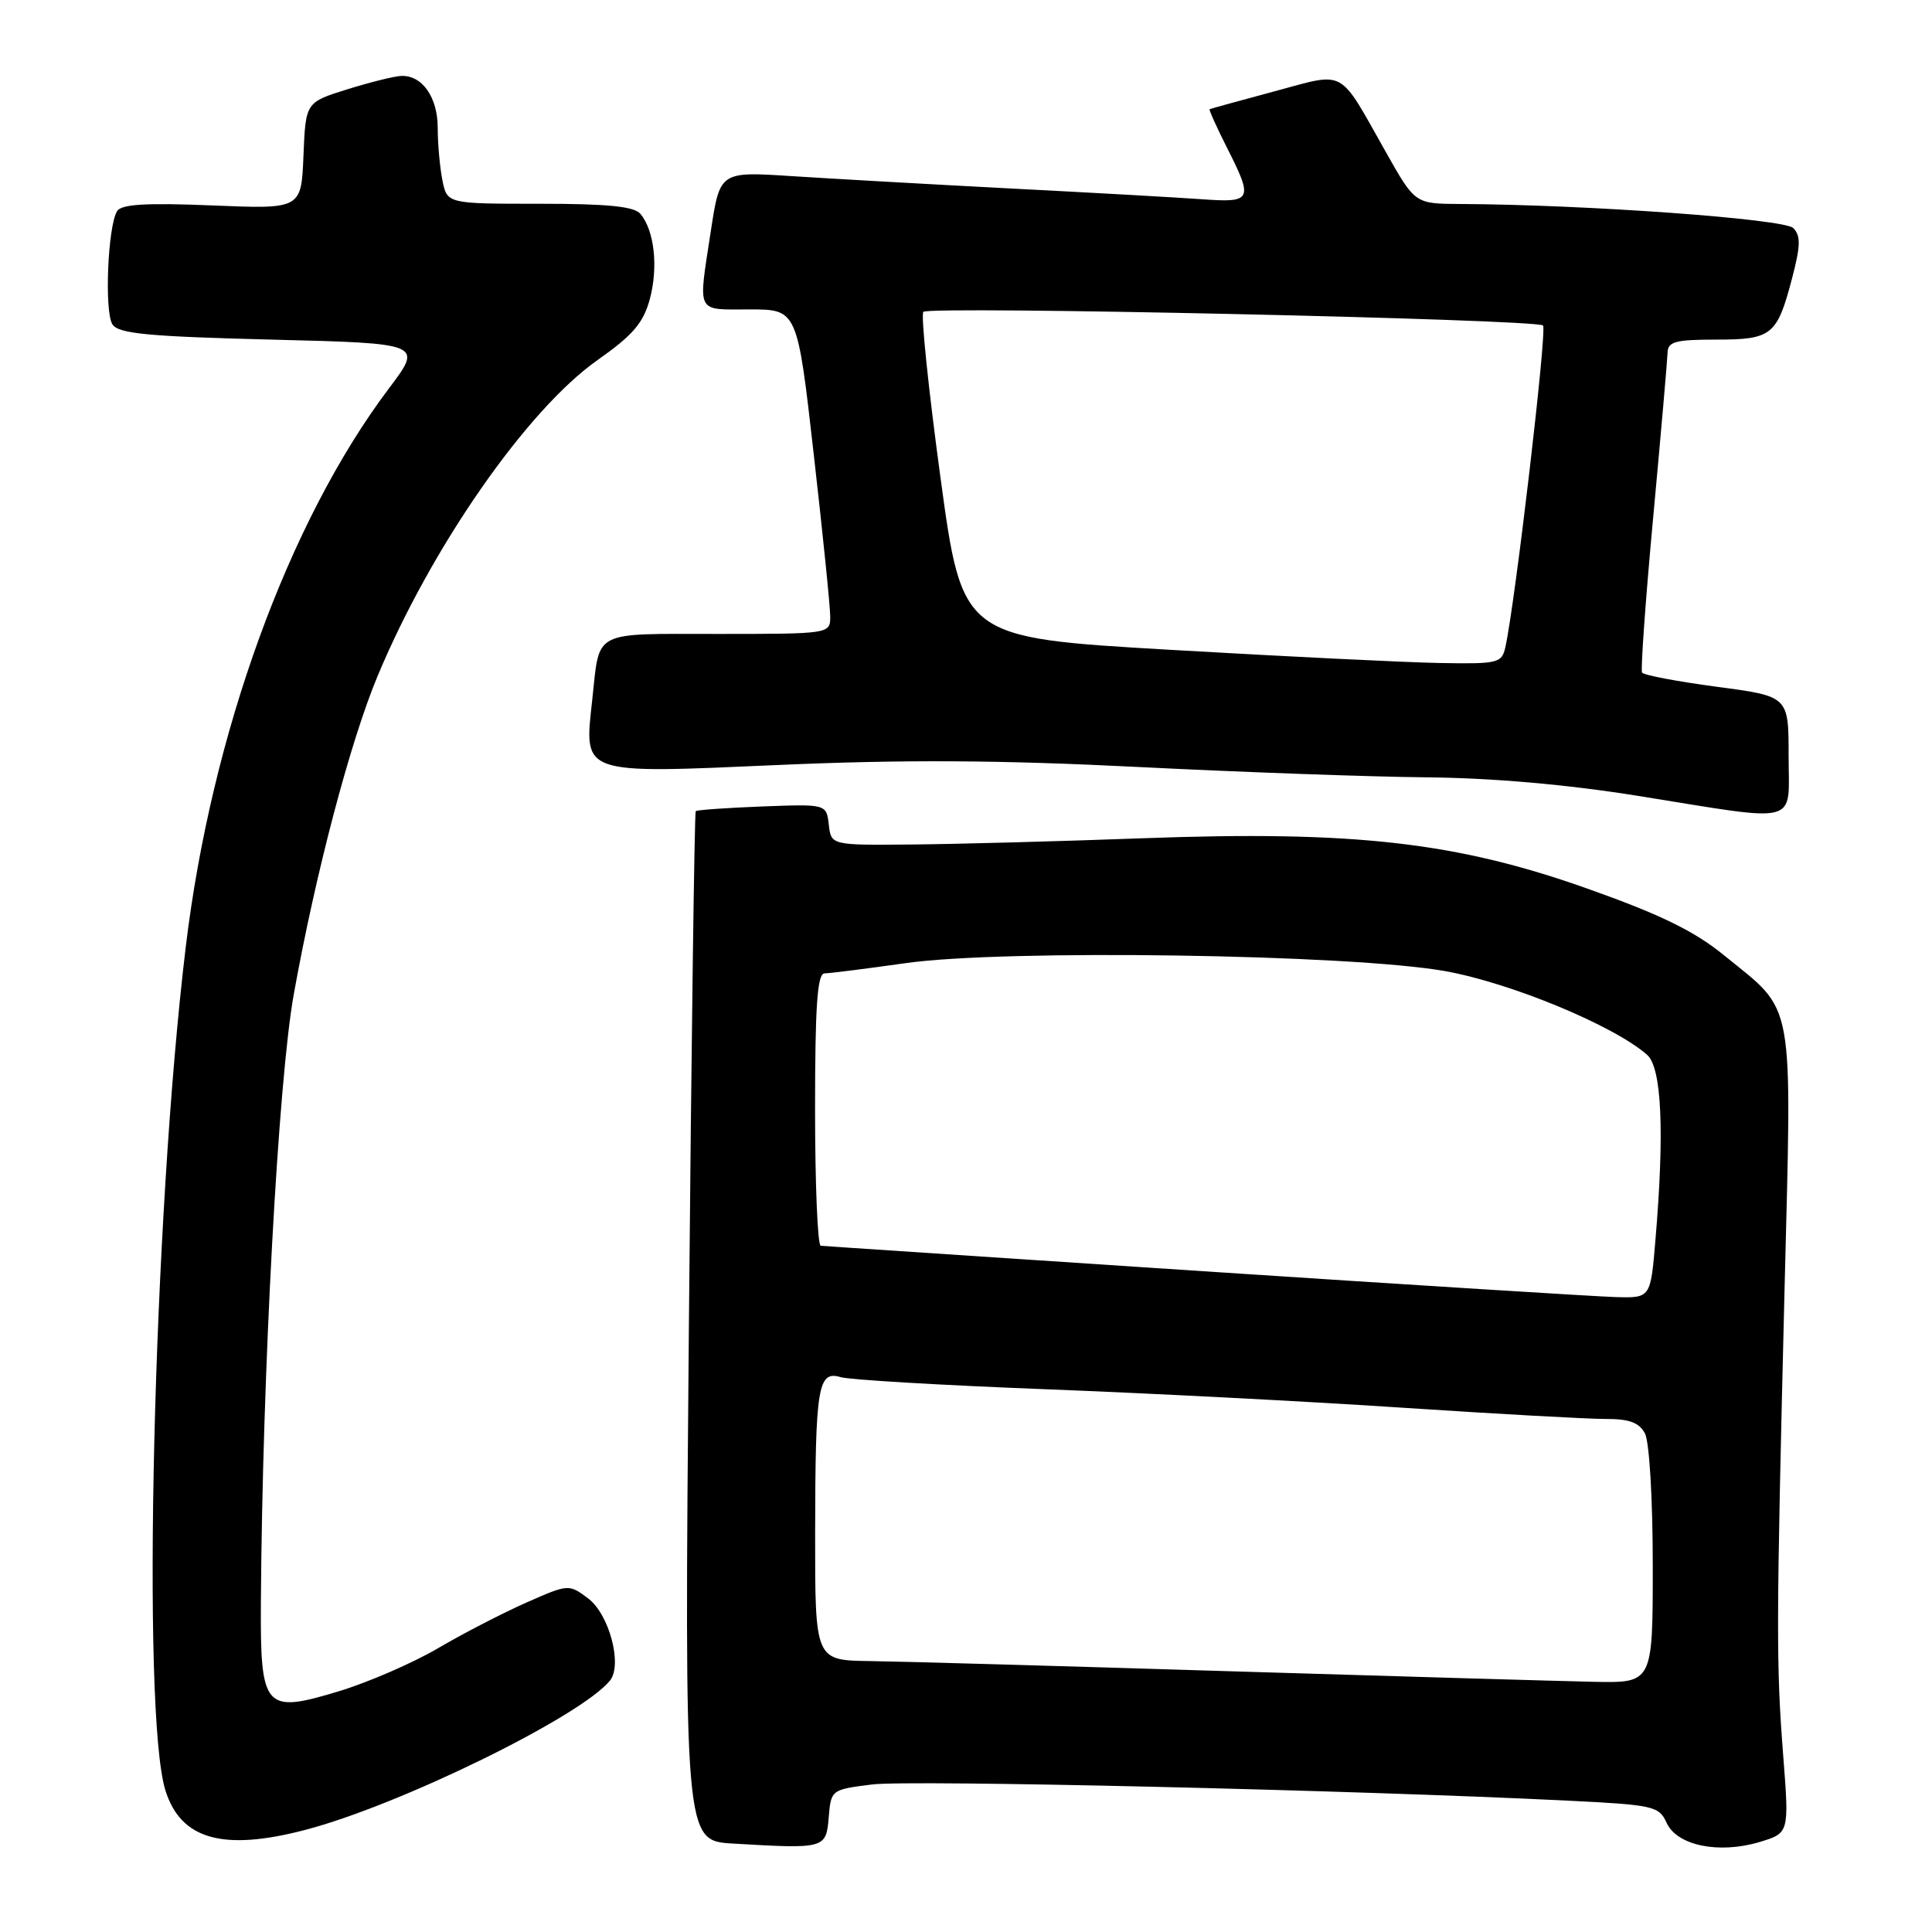 <?xml version="1.0" encoding="UTF-8" standalone="no"?>
<!DOCTYPE svg PUBLIC "-//W3C//DTD SVG 1.1//EN" "http://www.w3.org/Graphics/SVG/1.1/DTD/svg11.dtd" >
<svg xmlns="http://www.w3.org/2000/svg" xmlns:xlink="http://www.w3.org/1999/xlink" version="1.1" viewBox="0 0 256 256">
 <g >
 <path fill="currentColor"
d=" M 109.81 240.81 C 110.11 237.15 110.15 237.13 115.57 236.45 C 120.59 235.82 178.97 237.18 207.63 238.59 C 219.13 239.16 219.82 239.31 220.84 241.54 C 222.21 244.55 227.75 245.69 233.14 244.08 C 237.08 242.89 237.08 242.89 236.29 232.70 C 235.34 220.50 235.36 215.62 236.46 170.96 C 237.44 131.52 237.94 134.32 228.43 126.57 C 224.49 123.36 220.02 121.18 210.35 117.75 C 192.97 111.58 179.43 110.05 151.50 111.07 C 140.50 111.48 126.69 111.85 120.82 111.90 C 110.13 112.00 110.13 112.00 109.82 109.27 C 109.50 106.54 109.50 106.54 101.00 106.86 C 96.33 107.04 92.36 107.32 92.19 107.48 C 92.02 107.65 91.61 138.41 91.28 175.84 C 90.68 243.90 90.68 243.90 97.09 244.28 C 109.33 245.00 109.46 244.97 109.81 240.81 Z  M 40.41 242.48 C 52.93 239.22 76.94 227.46 80.82 222.69 C 82.51 220.61 80.73 213.89 77.92 211.79 C 75.37 209.88 75.32 209.89 69.72 212.36 C 66.63 213.73 61.37 216.44 58.04 218.40 C 54.71 220.35 48.80 222.92 44.90 224.10 C 35.01 227.10 34.48 226.49 34.57 212.22 C 34.76 182.17 36.87 143.12 38.93 131.73 C 41.81 115.72 46.39 98.34 50.00 89.66 C 57.12 72.55 69.79 54.34 79.15 47.73 C 83.88 44.40 85.25 42.80 86.11 39.61 C 87.24 35.38 86.71 30.57 84.87 28.35 C 84.05 27.35 80.55 27.00 71.50 27.00 C 59.25 27.00 59.25 27.00 58.62 23.88 C 58.28 22.16 58.00 19.04 58.00 16.95 C 58.00 12.89 55.95 9.96 53.18 10.06 C 52.26 10.09 49.02 10.90 46.00 11.84 C 40.50 13.56 40.50 13.56 40.21 20.64 C 39.92 27.71 39.92 27.71 28.10 27.22 C 19.35 26.86 16.08 27.06 15.52 27.97 C 14.27 29.99 13.81 41.38 14.91 43.00 C 15.73 44.22 19.67 44.59 35.98 45.00 C 56.04 45.50 56.04 45.50 51.51 51.50 C 38.24 69.12 28.01 97.24 24.61 125.50 C 20.30 161.28 18.72 227.00 21.92 237.24 C 23.95 243.73 29.53 245.32 40.41 242.48 Z  M 237.00 100.13 C 237.00 92.26 237.00 92.26 227.48 91.00 C 222.24 90.30 217.79 89.46 217.58 89.12 C 217.38 88.78 218.04 79.50 219.06 68.50 C 220.08 57.50 220.93 47.71 220.96 46.75 C 220.99 45.27 221.99 45.00 227.38 45.00 C 234.79 45.00 235.47 44.45 237.46 36.87 C 238.59 32.56 238.62 31.25 237.62 30.22 C 236.44 29.01 210.20 27.11 193.50 27.03 C 187.50 27.00 187.50 27.00 183.69 20.25 C 177.25 8.85 178.49 9.53 168.84 12.11 C 164.26 13.34 160.40 14.41 160.28 14.47 C 160.17 14.54 161.18 16.79 162.53 19.47 C 166.11 26.53 165.94 26.88 159.25 26.40 C 156.09 26.17 144.72 25.53 134.00 24.98 C 123.28 24.42 110.20 23.68 104.94 23.34 C 95.39 22.72 95.39 22.72 94.19 30.61 C 92.49 41.74 92.13 41.00 99.33 41.00 C 105.65 41.00 105.65 41.00 107.83 60.25 C 109.04 70.84 110.02 80.51 110.01 81.75 C 110.00 83.98 109.88 84.00 95.11 84.00 C 78.33 84.00 79.49 83.39 78.48 92.68 C 77.38 102.75 76.74 102.52 103.24 101.36 C 119.67 100.64 132.46 100.71 150.62 101.62 C 164.31 102.31 181.57 102.93 189.00 103.00 C 197.72 103.08 207.63 103.95 217.00 105.45 C 238.89 108.96 237.00 109.46 237.00 100.13 Z  M 163.00 221.45 C 140.72 220.76 119.24 220.15 115.25 220.10 C 108.00 220.00 108.00 220.00 108.01 203.25 C 108.03 183.71 108.38 181.57 111.39 182.48 C 112.55 182.83 124.75 183.55 138.50 184.08 C 152.25 184.61 173.62 185.71 186.00 186.54 C 198.38 187.36 210.40 188.02 212.71 188.02 C 215.87 188.00 217.19 188.49 217.96 189.93 C 218.55 191.03 219.00 198.62 219.00 207.43 C 219.00 223.00 219.00 223.00 211.25 222.85 C 206.99 222.76 185.28 222.13 163.00 221.45 Z  M 159.50 168.45 C 132.00 166.63 109.16 165.12 108.75 165.07 C 108.34 165.03 108.00 156.90 108.00 147.00 C 108.00 133.28 108.30 129.00 109.25 128.98 C 109.94 128.97 114.78 128.36 120.00 127.62 C 133.11 125.76 178.97 126.44 191.50 128.68 C 200.20 130.24 213.88 135.91 218.25 139.77 C 220.19 141.47 220.57 149.98 219.35 164.35 C 218.71 172.00 218.71 172.00 214.10 171.87 C 211.57 171.80 187.00 170.26 159.50 168.45 Z  M 155.00 86.10 C 127.50 84.50 127.50 84.50 124.61 63.22 C 123.02 51.52 122.00 41.66 122.35 41.32 C 123.15 40.52 203.62 42.29 204.46 43.13 C 205.02 43.68 200.76 79.95 199.47 85.75 C 198.99 87.88 198.51 87.99 190.73 87.85 C 186.20 87.77 170.13 86.98 155.00 86.10 Z "/>
</g>
</svg>